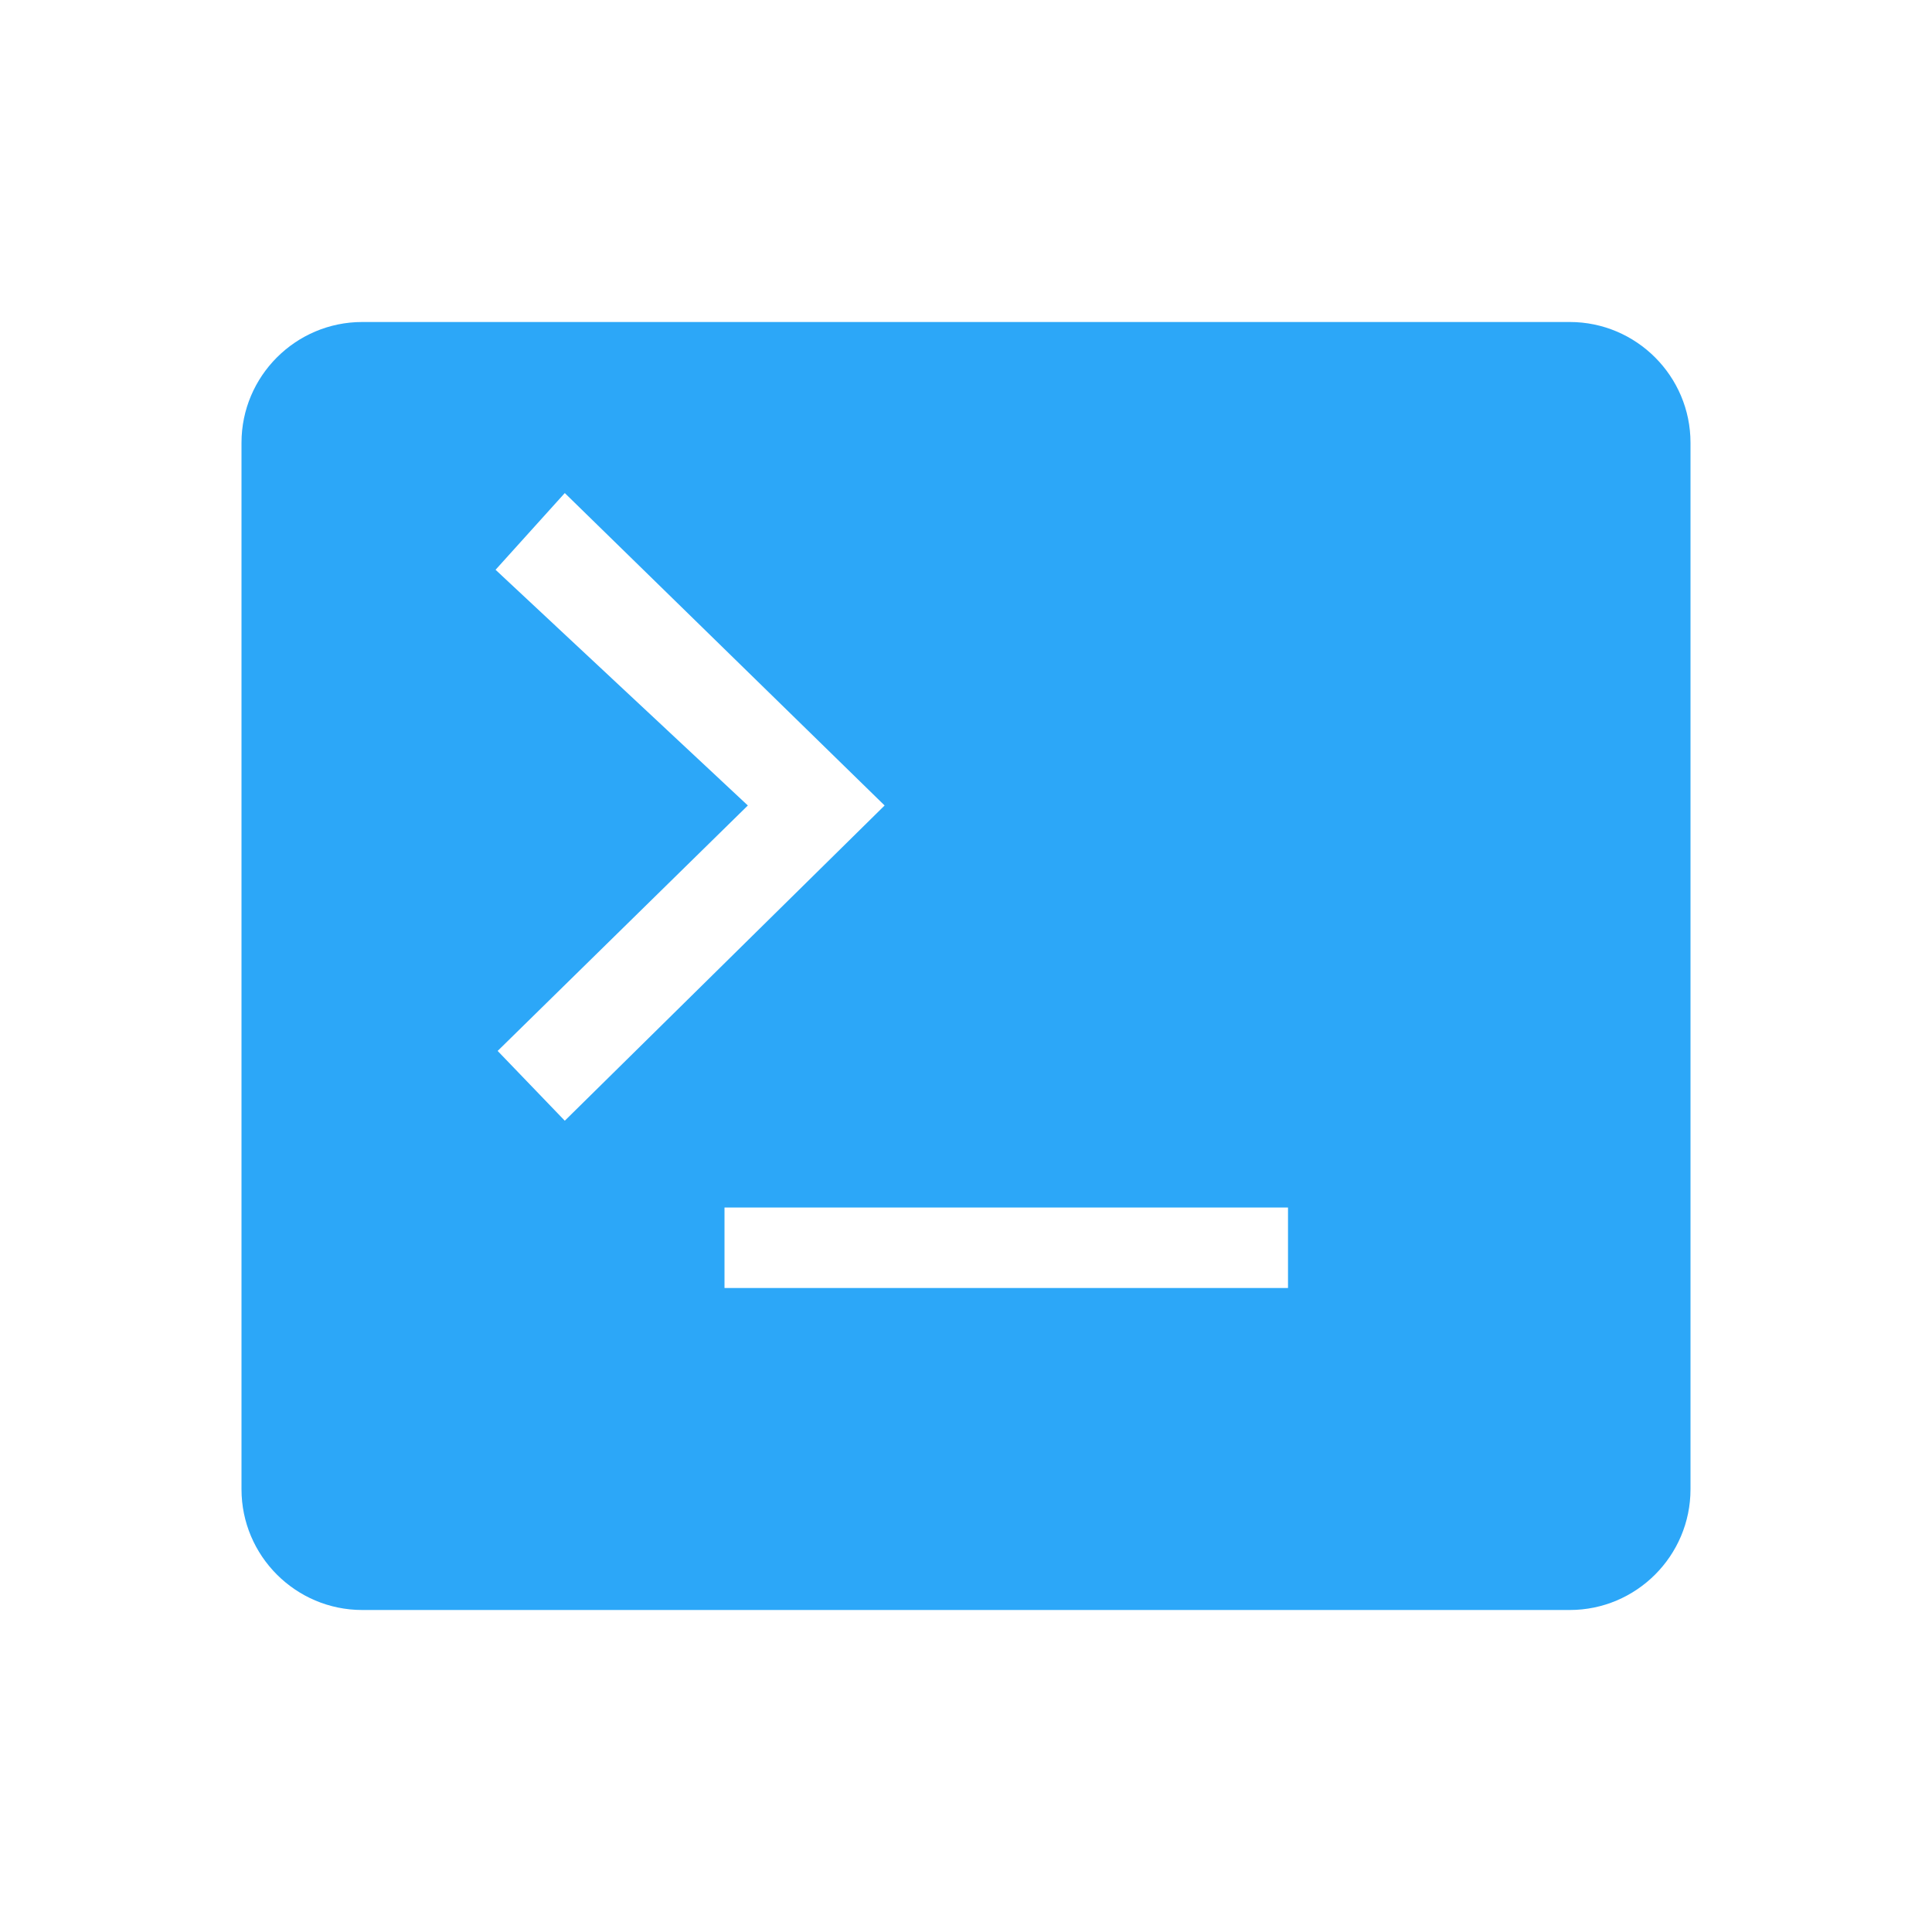 <?xml version="1.0" encoding="UTF-8"?>
<svg width="24px" height="24px" viewBox="0 0 24 24" version="1.1" xmlns="http://www.w3.org/2000/svg" xmlns:xlink="http://www.w3.org/1999/xlink">
    <!-- Generator: Sketch 49.3 (51167) - http://www.bohemiancoding.com/sketch -->
    <title>development_active</title>
    <desc>Created with Sketch.</desc>
    <defs></defs>
    <g id="development_active" stroke="none" stroke-width="1" fill="none" fill-rule="evenodd">
        <path d="M9,16 L16,16 L16,15 L9,15 L9,16 Z M6.182,13.055 L9.29,10.006 L6.156,7.078 L7.016,6.125 L10.989,10.006 L7.016,13.922 L6.182,13.055 Z M19.5,4 L4.5,4 C3.673,4 3,4.673 3,5.5 L3,18.5 C3,19.327 3.673,20 4.5,20 L19.5,20 C20.327,20 21,19.327 21,18.5 L21,5.5 C21,4.673 20.327,4 19.5,4 Z" id="Fill-35" fill="#2CA7F8"></path>
    </g>
</svg>